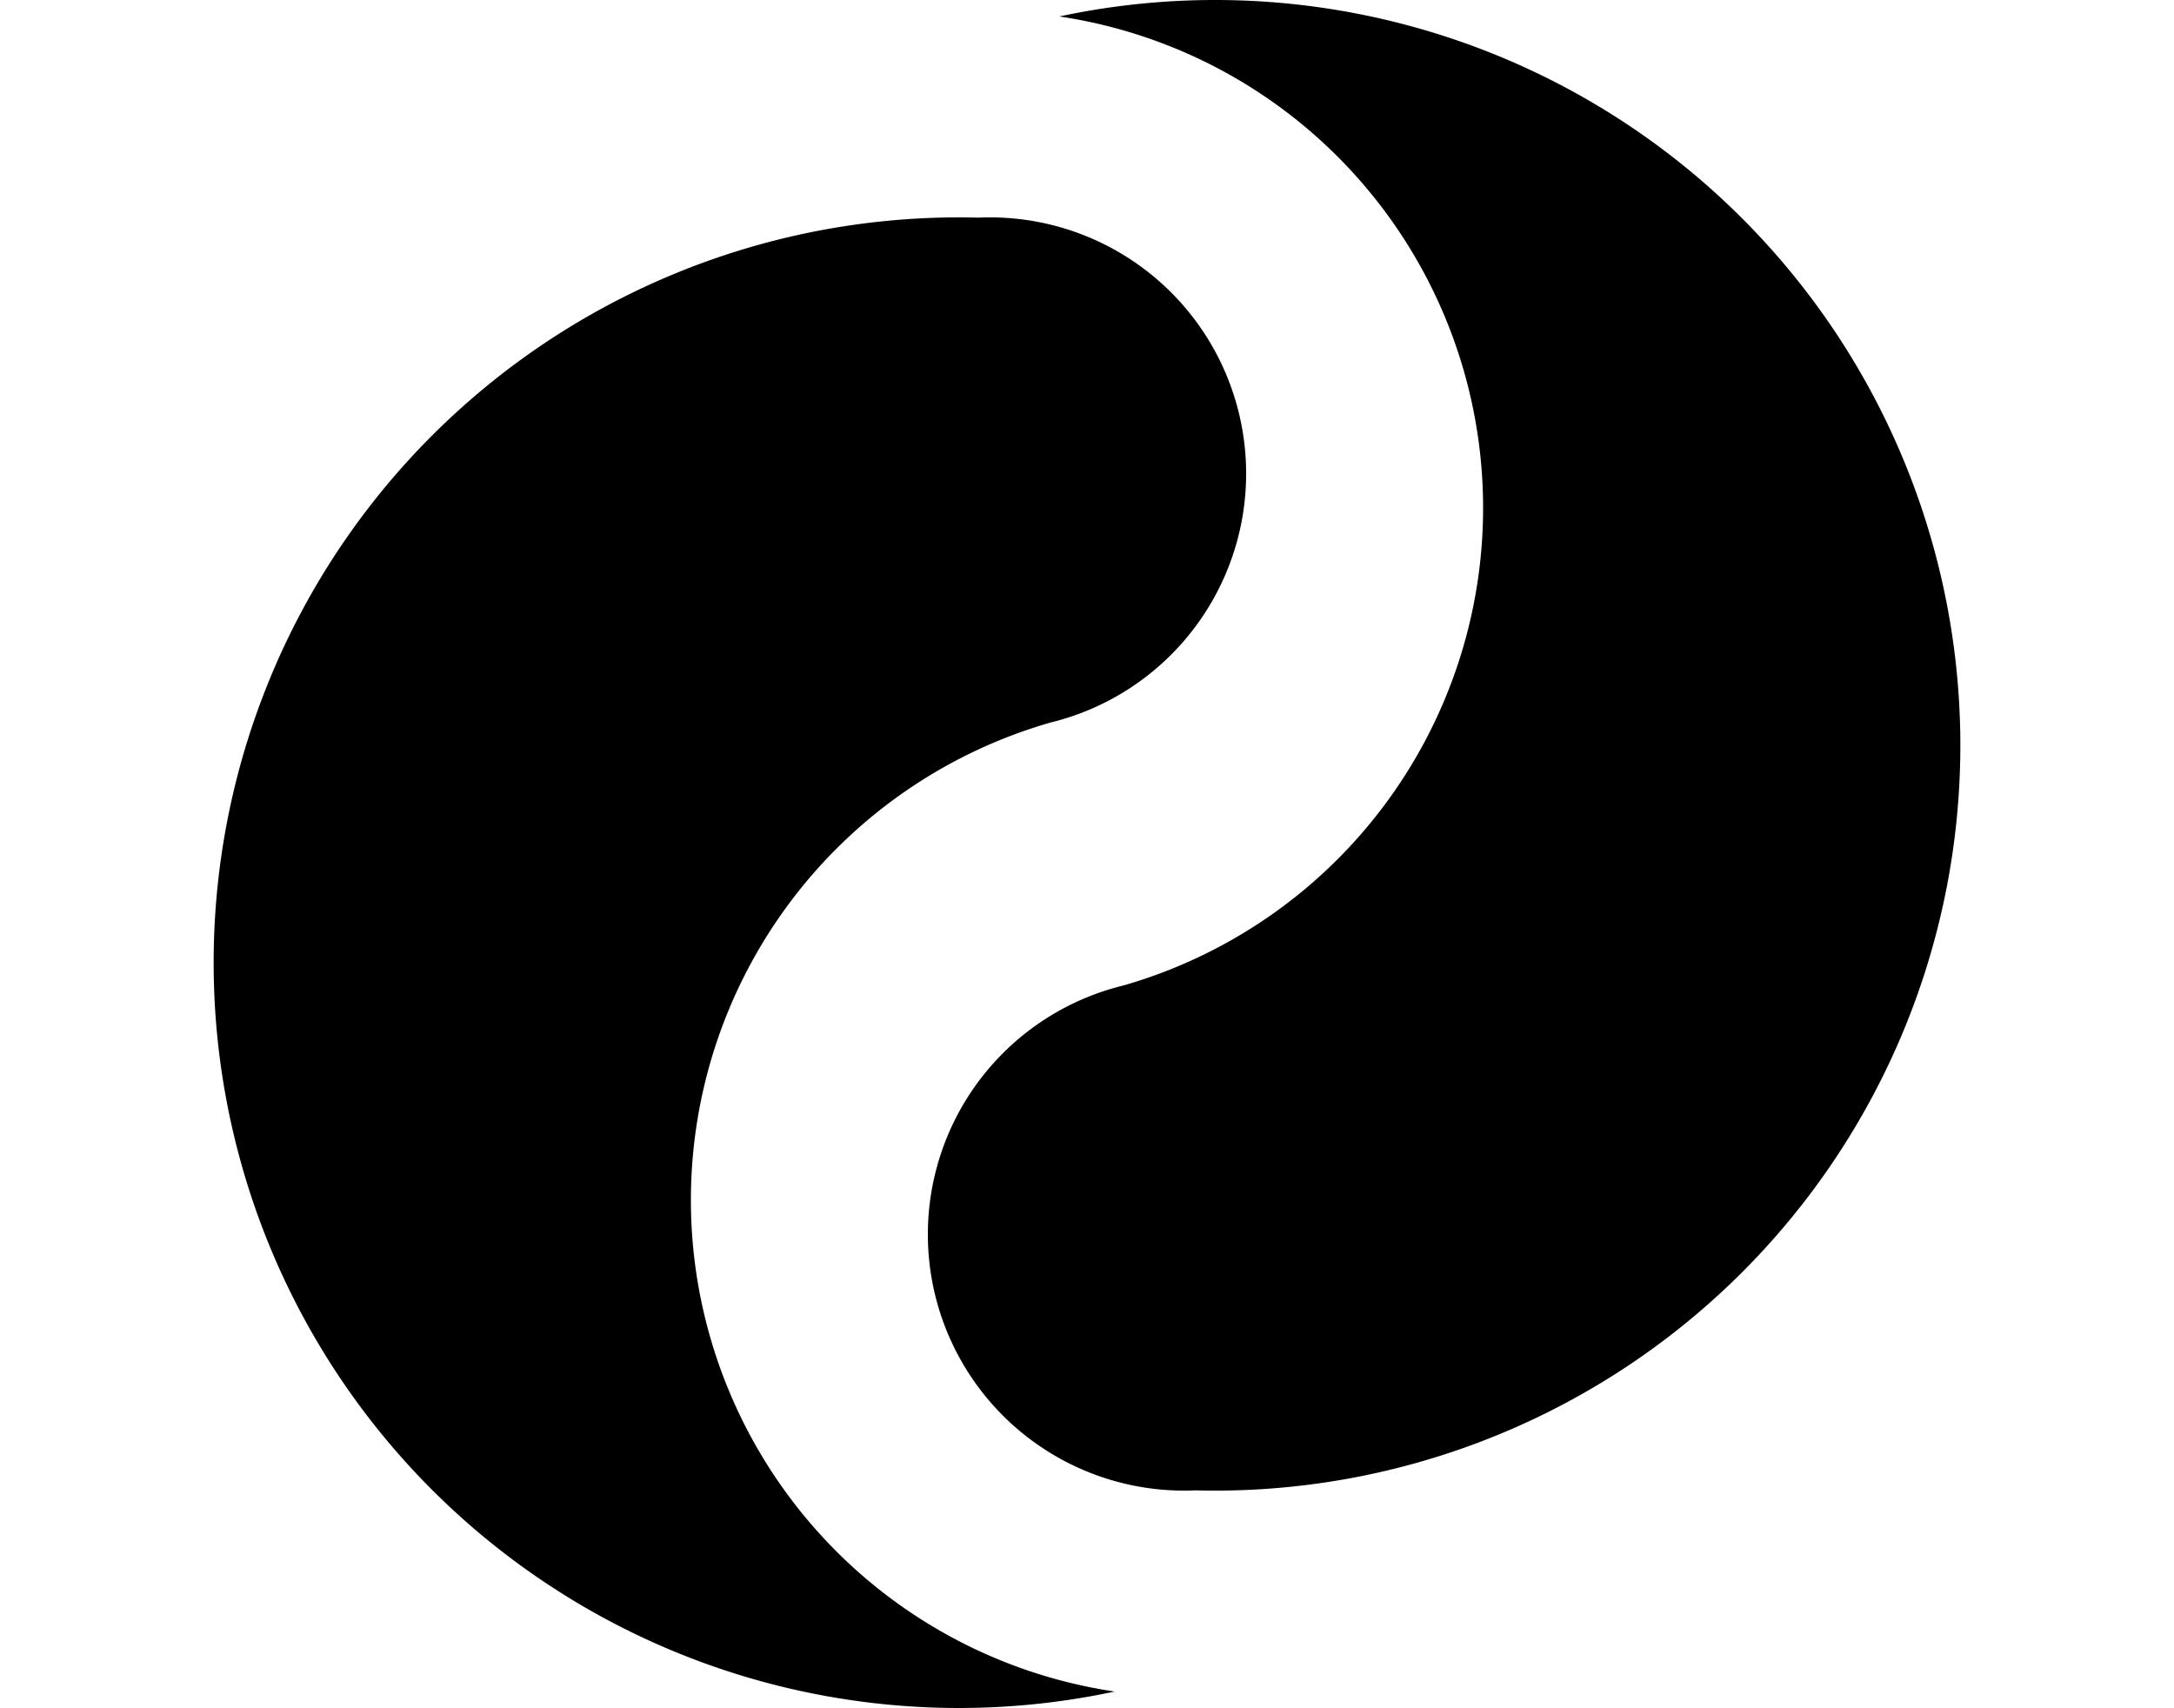 <svg height="960" style="" width="1222" xmlns="http://www.w3.org/2000/svg"><path d="m683 0a418.909 418.909 0 00-87.54 9.25 279.273 279.273 0 01238.186 276.234 279.273 279.273 0 01-202.318 268.459 144 144 0 00-109.781 139.876 144 144 0 00144 144 144 144 0 006.44-.144 418.909 418.909 0 0011.013.144 418.909 418.909 0 00418.908-418.908 418.909 418.909 0 00-418.908-418.911zm-144 122.181a418.909 418.909 0 00-418.908 418.908 418.909 418.909 0 00418.908 418.911 418.909 418.909 0 0087.54-9.25 279.273 279.273 0 01-238.186-276.234 279.273 279.273 0 01202.318-268.459 144 144 0 00109.781-139.876 144 144 0 00-144-144 144 144 0 00-6.44.144 418.909 418.909 0 00-11.013-.144zm-87.619 45.535a144 144 0 00-1.47 1.594 144 144 0 00-1.448 1.615 144 144 0 011.448-1.615 144 144 0 011.47-1.594zm-24.48 35.601a144 144 0 00-.417.868 144 144 0 01.417-.868zm-9.475 25.353a144 144 0 00-.812 3.15 144 144 0 01.812-3.15zm-4.663 46.924a144 144 0 00.151 2.088 144 144 0 01-.151-2.088zm2.361 18.193a144 144 0 00.433 2.124 144 144 0 01-.433-2.124zm14.042 39.726a144 144 0 001.028 1.908 144 144 0 01-1.028-1.908zm19.025 27.617a144 144 0 001.443 1.619 144 144 0 001.466 1.597 144 144 0 01-1.466-1.597 144 144 0 01-1.443-1.619zm124.082 48.18a144 144 0 01-1.078.115 144 144 0 001.078-.115zm215.138 207.796a144 144 0 011.141 1.842 144 144 0 00-1.141-1.842zm4.397 7.475a144 144 0 011.028 1.908 144 144 0 00-1.028-1.908zm2.517 4.801a144 144 0 01.956 1.946 144 144 0 00-.956-1.946z" style="stroke-width:.982"/></svg>